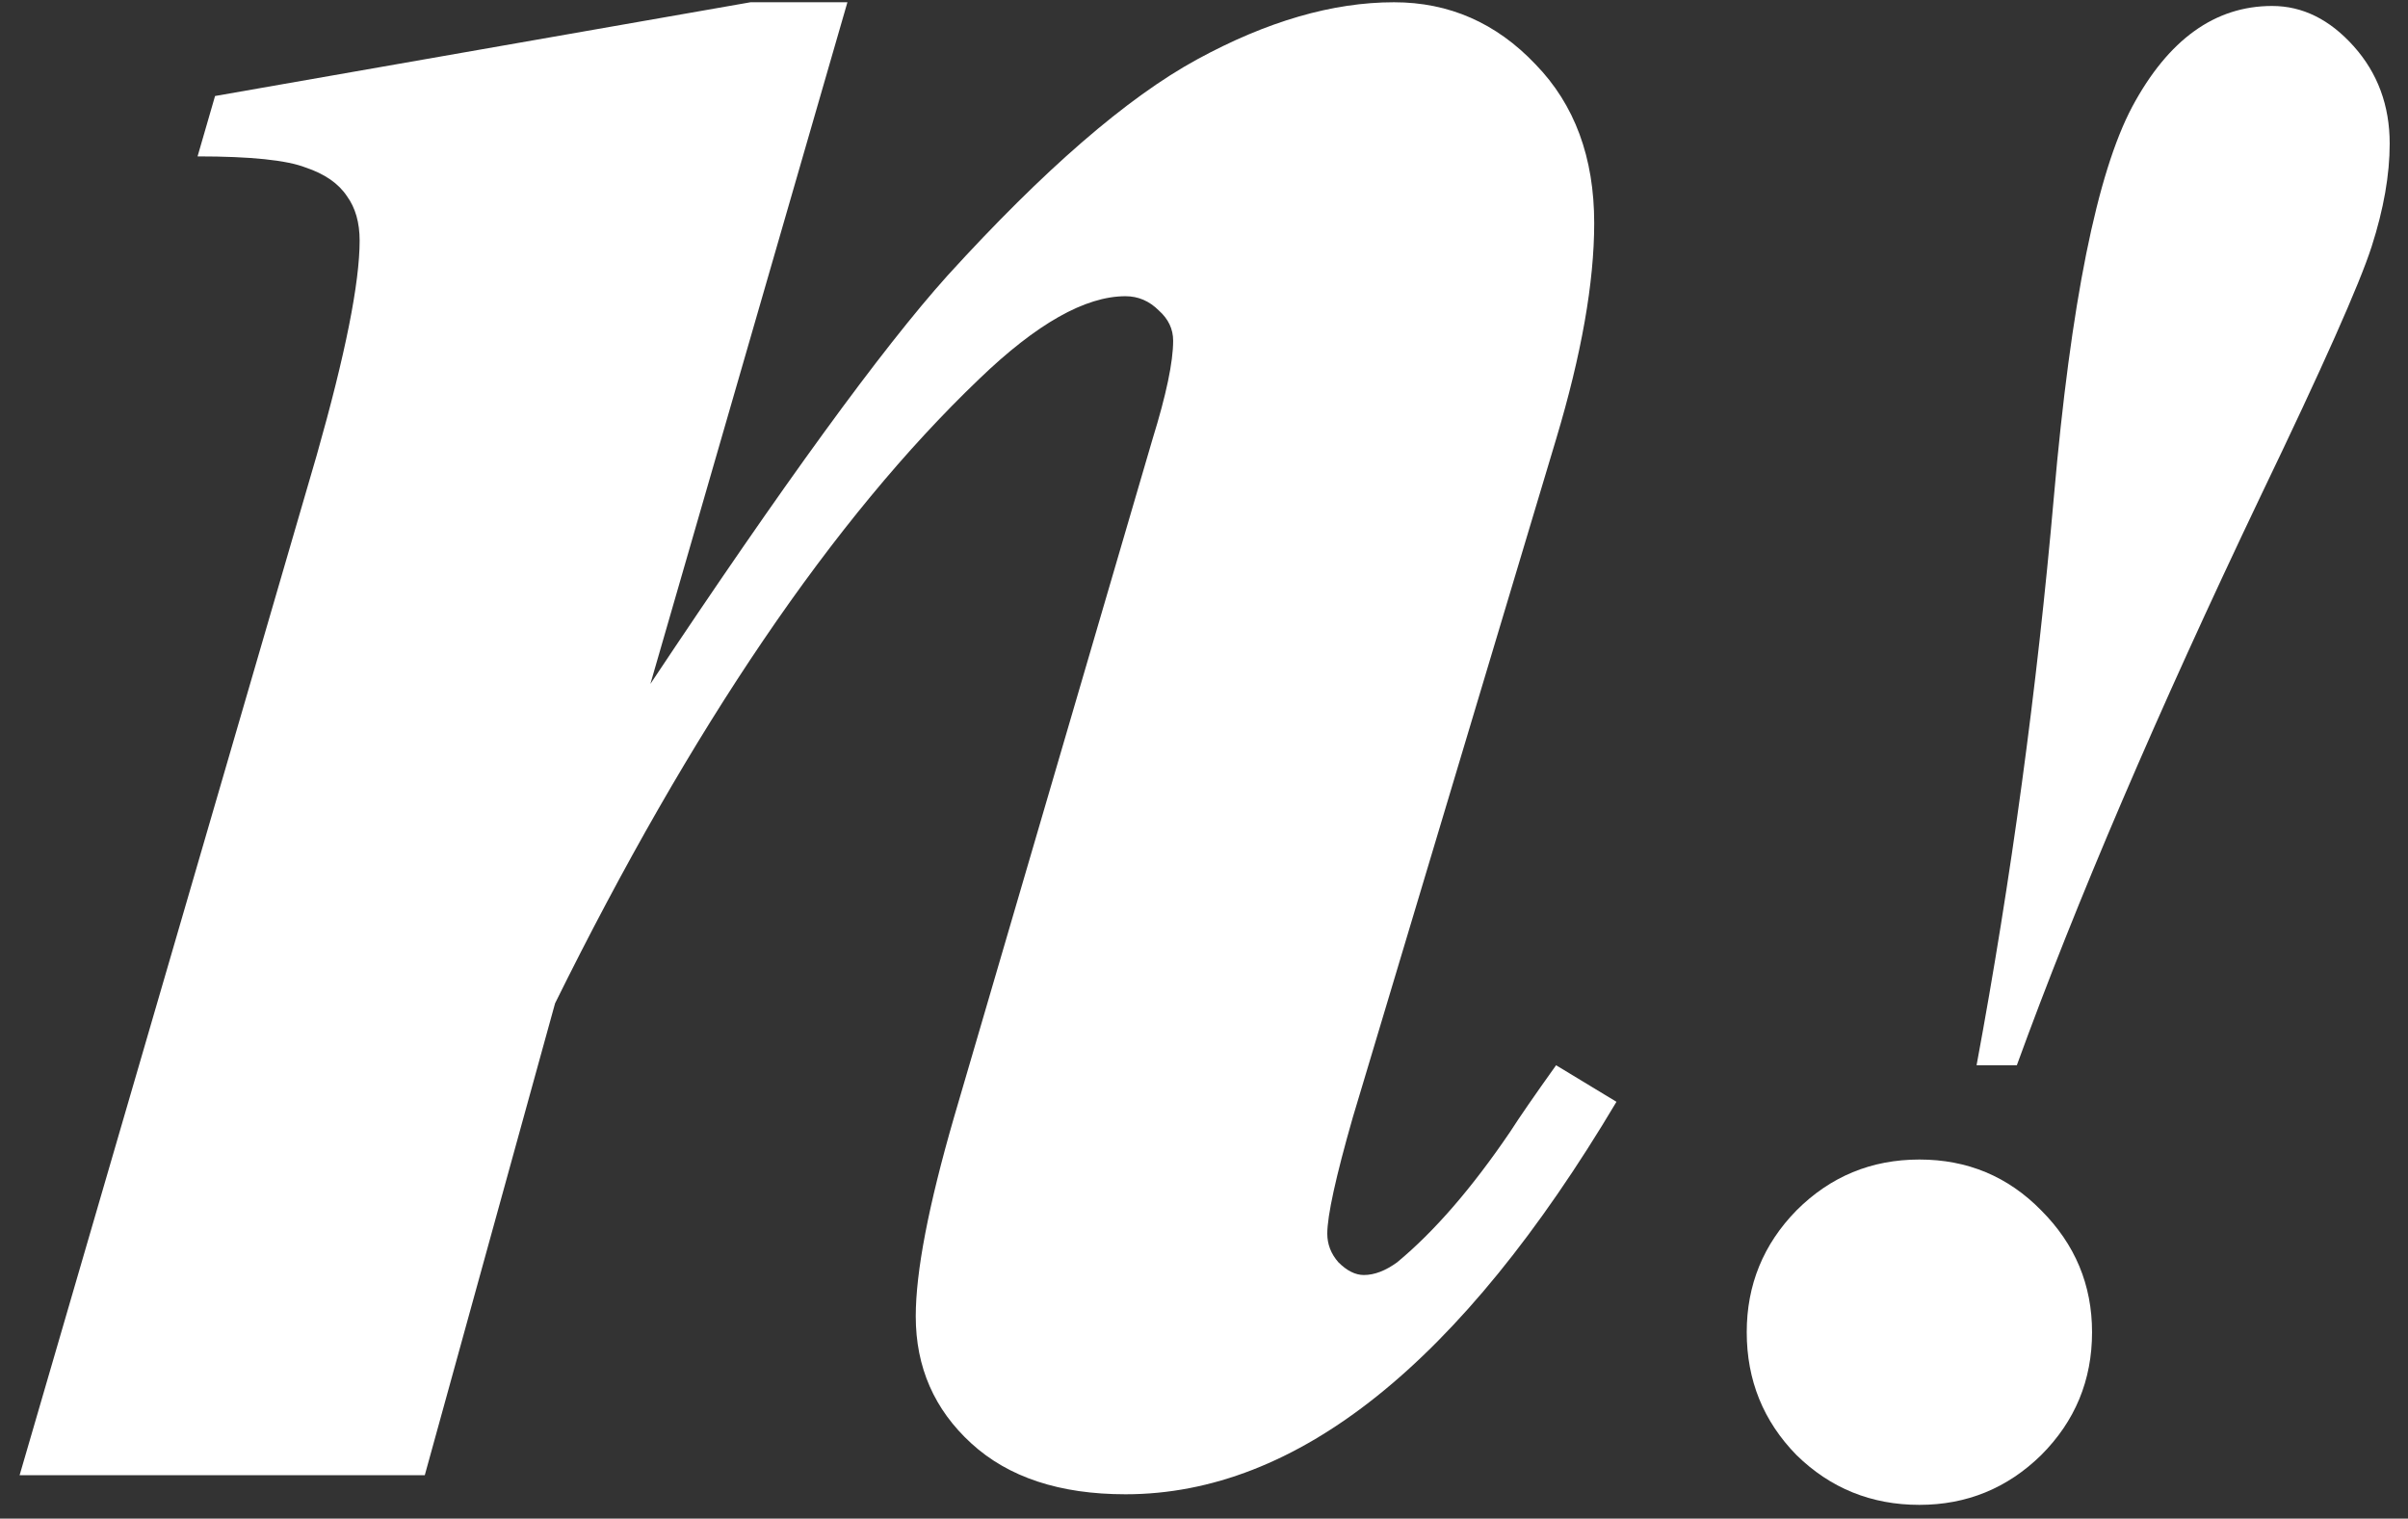 <svg width="111" height="70" viewBox="0 0 111 70" fill="none" xmlns="http://www.w3.org/2000/svg">
<rect x="0" y="0" width="111" height="70" fill="#333333" stroke="none"/>
<path d="M39.063 0.104L29.981 31.525C36.085 22.346 40.65 16.071 43.678 12.702C48.121 7.819 51.954 4.499 55.177 2.741C58.399 0.983 61.427 0.104 64.259 0.104C66.798 0.104 68.971 1.057 70.777 2.961C72.584 4.816 73.487 7.258 73.487 10.285C73.487 13.02 72.901 16.34 71.73 20.246L62.355 51.52C61.573 54.255 61.183 56.037 61.183 56.867C61.183 57.355 61.353 57.795 61.695 58.185C62.086 58.576 62.477 58.772 62.867 58.772C63.355 58.772 63.868 58.576 64.405 58.185C66.114 56.77 67.848 54.768 69.606 52.18C70.045 51.496 70.753 50.471 71.73 49.103L74.513 50.788C67.335 62.849 59.791 68.879 51.881 68.879C48.853 68.879 46.485 68.098 44.776 66.535C43.067 64.973 42.213 63.02 42.213 60.676C42.213 58.625 42.799 55.573 43.971 51.52L53.126 20.246C53.761 18.195 54.078 16.682 54.078 15.705C54.078 15.168 53.858 14.704 53.419 14.313C52.98 13.874 52.467 13.654 51.881 13.654C50.025 13.654 47.779 14.924 45.143 17.463C38.404 23.908 31.886 33.503 25.587 46.247L19.581 68H0.904L14.601 20.979C15.919 16.34 16.578 13.044 16.578 11.091C16.578 10.261 16.383 9.577 15.992 9.04C15.602 8.454 14.967 8.015 14.088 7.722C13.209 7.38 11.549 7.209 9.107 7.209L9.913 4.426L34.596 0.104H39.063Z" fill="white"/>
<path d="M92.969 49.103H91.113C92.708 40.51 93.897 31.77 94.678 22.883C95.459 13.963 96.663 7.974 98.291 4.914C99.951 1.822 102.1 0.275 104.736 0.275C106.136 0.275 107.389 0.894 108.496 2.131C109.603 3.368 110.156 4.865 110.156 6.623C110.156 8.055 109.88 9.634 109.326 11.359C108.773 13.085 107.064 16.926 104.199 22.883C99.447 32.844 95.703 41.584 92.969 49.103ZM88.477 53.449C90.69 53.449 92.562 54.23 94.092 55.793C95.654 57.355 96.436 59.227 96.436 61.408C96.436 63.622 95.654 65.51 94.092 67.072C92.529 68.602 90.658 69.367 88.477 69.367C86.263 69.367 84.375 68.602 82.812 67.072C81.283 65.51 80.518 63.622 80.518 61.408C80.518 59.227 81.283 57.355 82.812 55.793C84.375 54.23 86.263 53.449 88.477 53.449Z" fill="white"/>
</svg>
